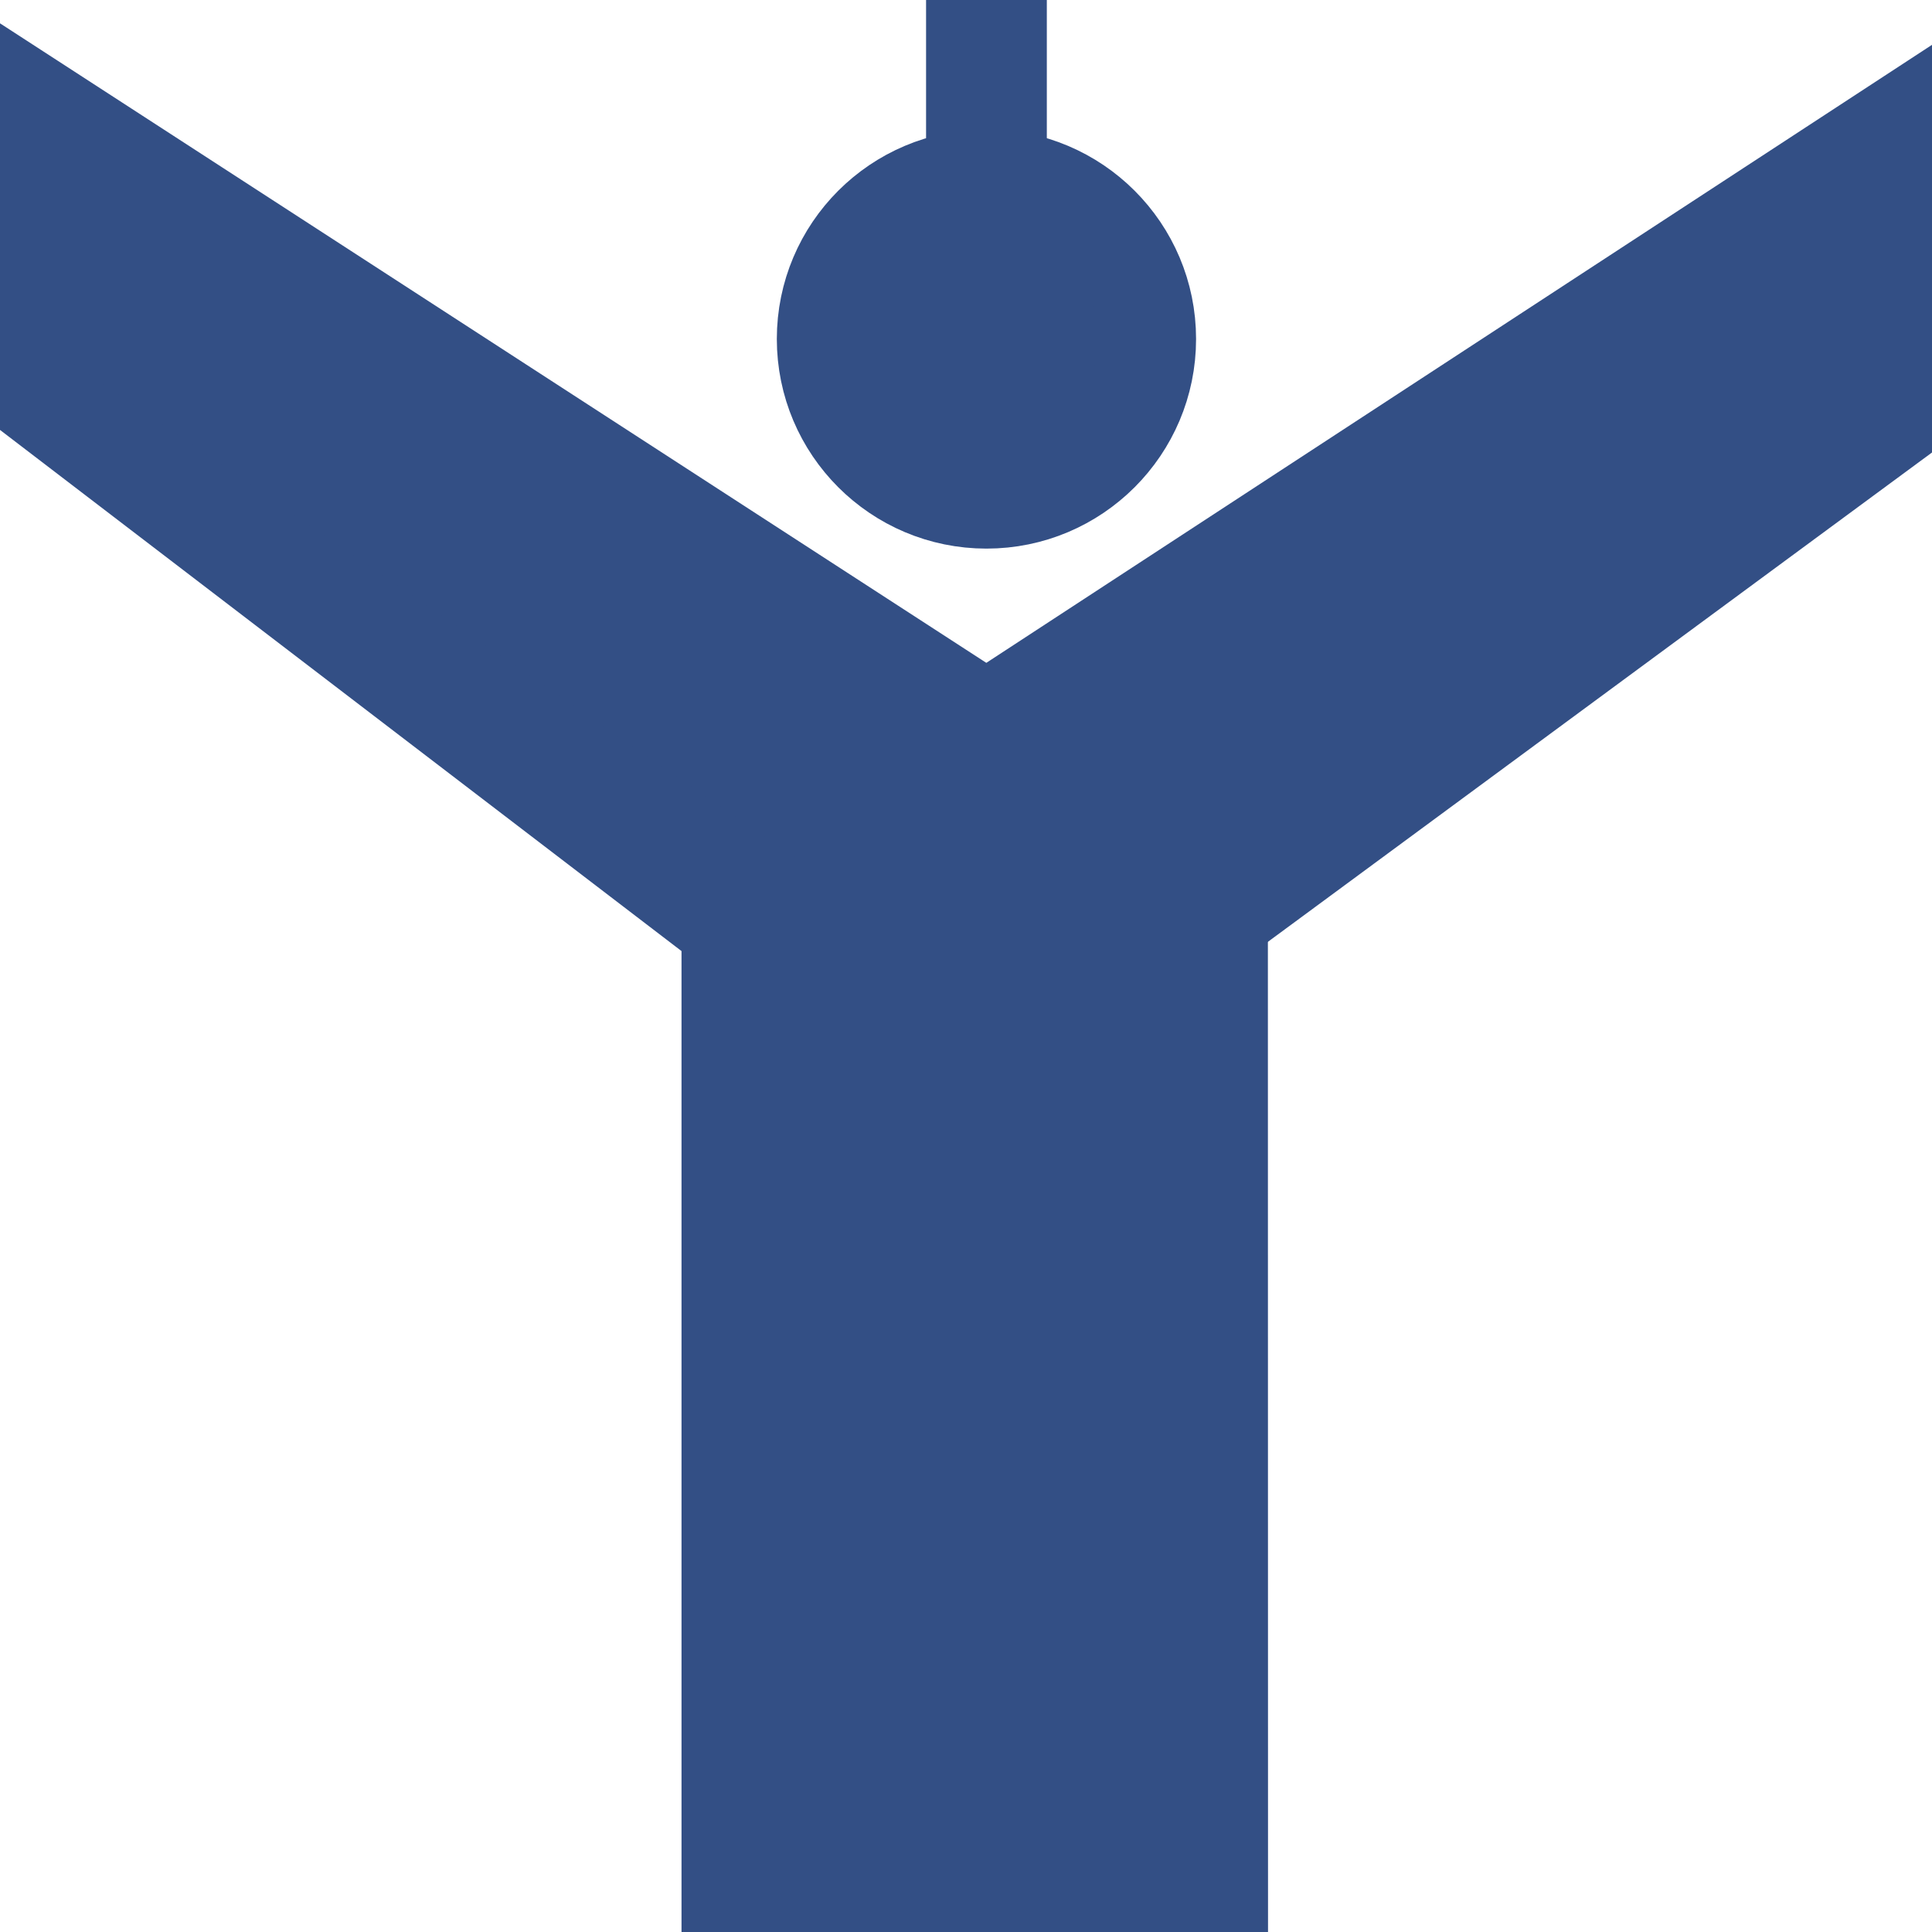 <svg width="24" height="24" viewBox="0 0 24 24" fill="none" xmlns="http://www.w3.org/2000/svg">
<g clip-path="url(#clip0_18_204)">
<path d="M32.508 -2.01L12.254 -13.439L-8 -2.01V21.571L12.254 33L32.508 21.571V-2.01Z" stroke="#334F85" stroke-width="0.816"/>
<path d="M12.254 9.129V32.711M12.254 9.129L30.627 -2.878M12.254 9.129L-6.264 -2.878" stroke="#334F85" stroke-width="1.5"/>
<path d="M-8 -1.721L9.216 11.444V30.974" stroke="#334F85" stroke-width="1.5"/>
<path d="M32.508 -1.721L15 11L15.003 31.409" stroke="#334F85" stroke-width="1.5"/>
<path d="M12.254 1.752V-5.048" stroke="#334F85" stroke-width="1.5"/>
<circle cx="12.254" cy="4.211" r="1.994" fill="#334F85" stroke="#334F85" stroke-width="1.22"/>
<path d="M12 9L0 2V4.5L9.5 11V23.5H12V9Z" fill="#334F85" stroke="#334F85"/>
<path d="M14.5 12L24 5V2L13 9.5V23.5H14.5V12Z" fill="#334F85" stroke="#334F85"/>
</g>
<defs>
<clipPath id="clip0_18_204">
<rect width="24" height="24" fill="white"/>
</clipPath>
</defs>
</svg>
